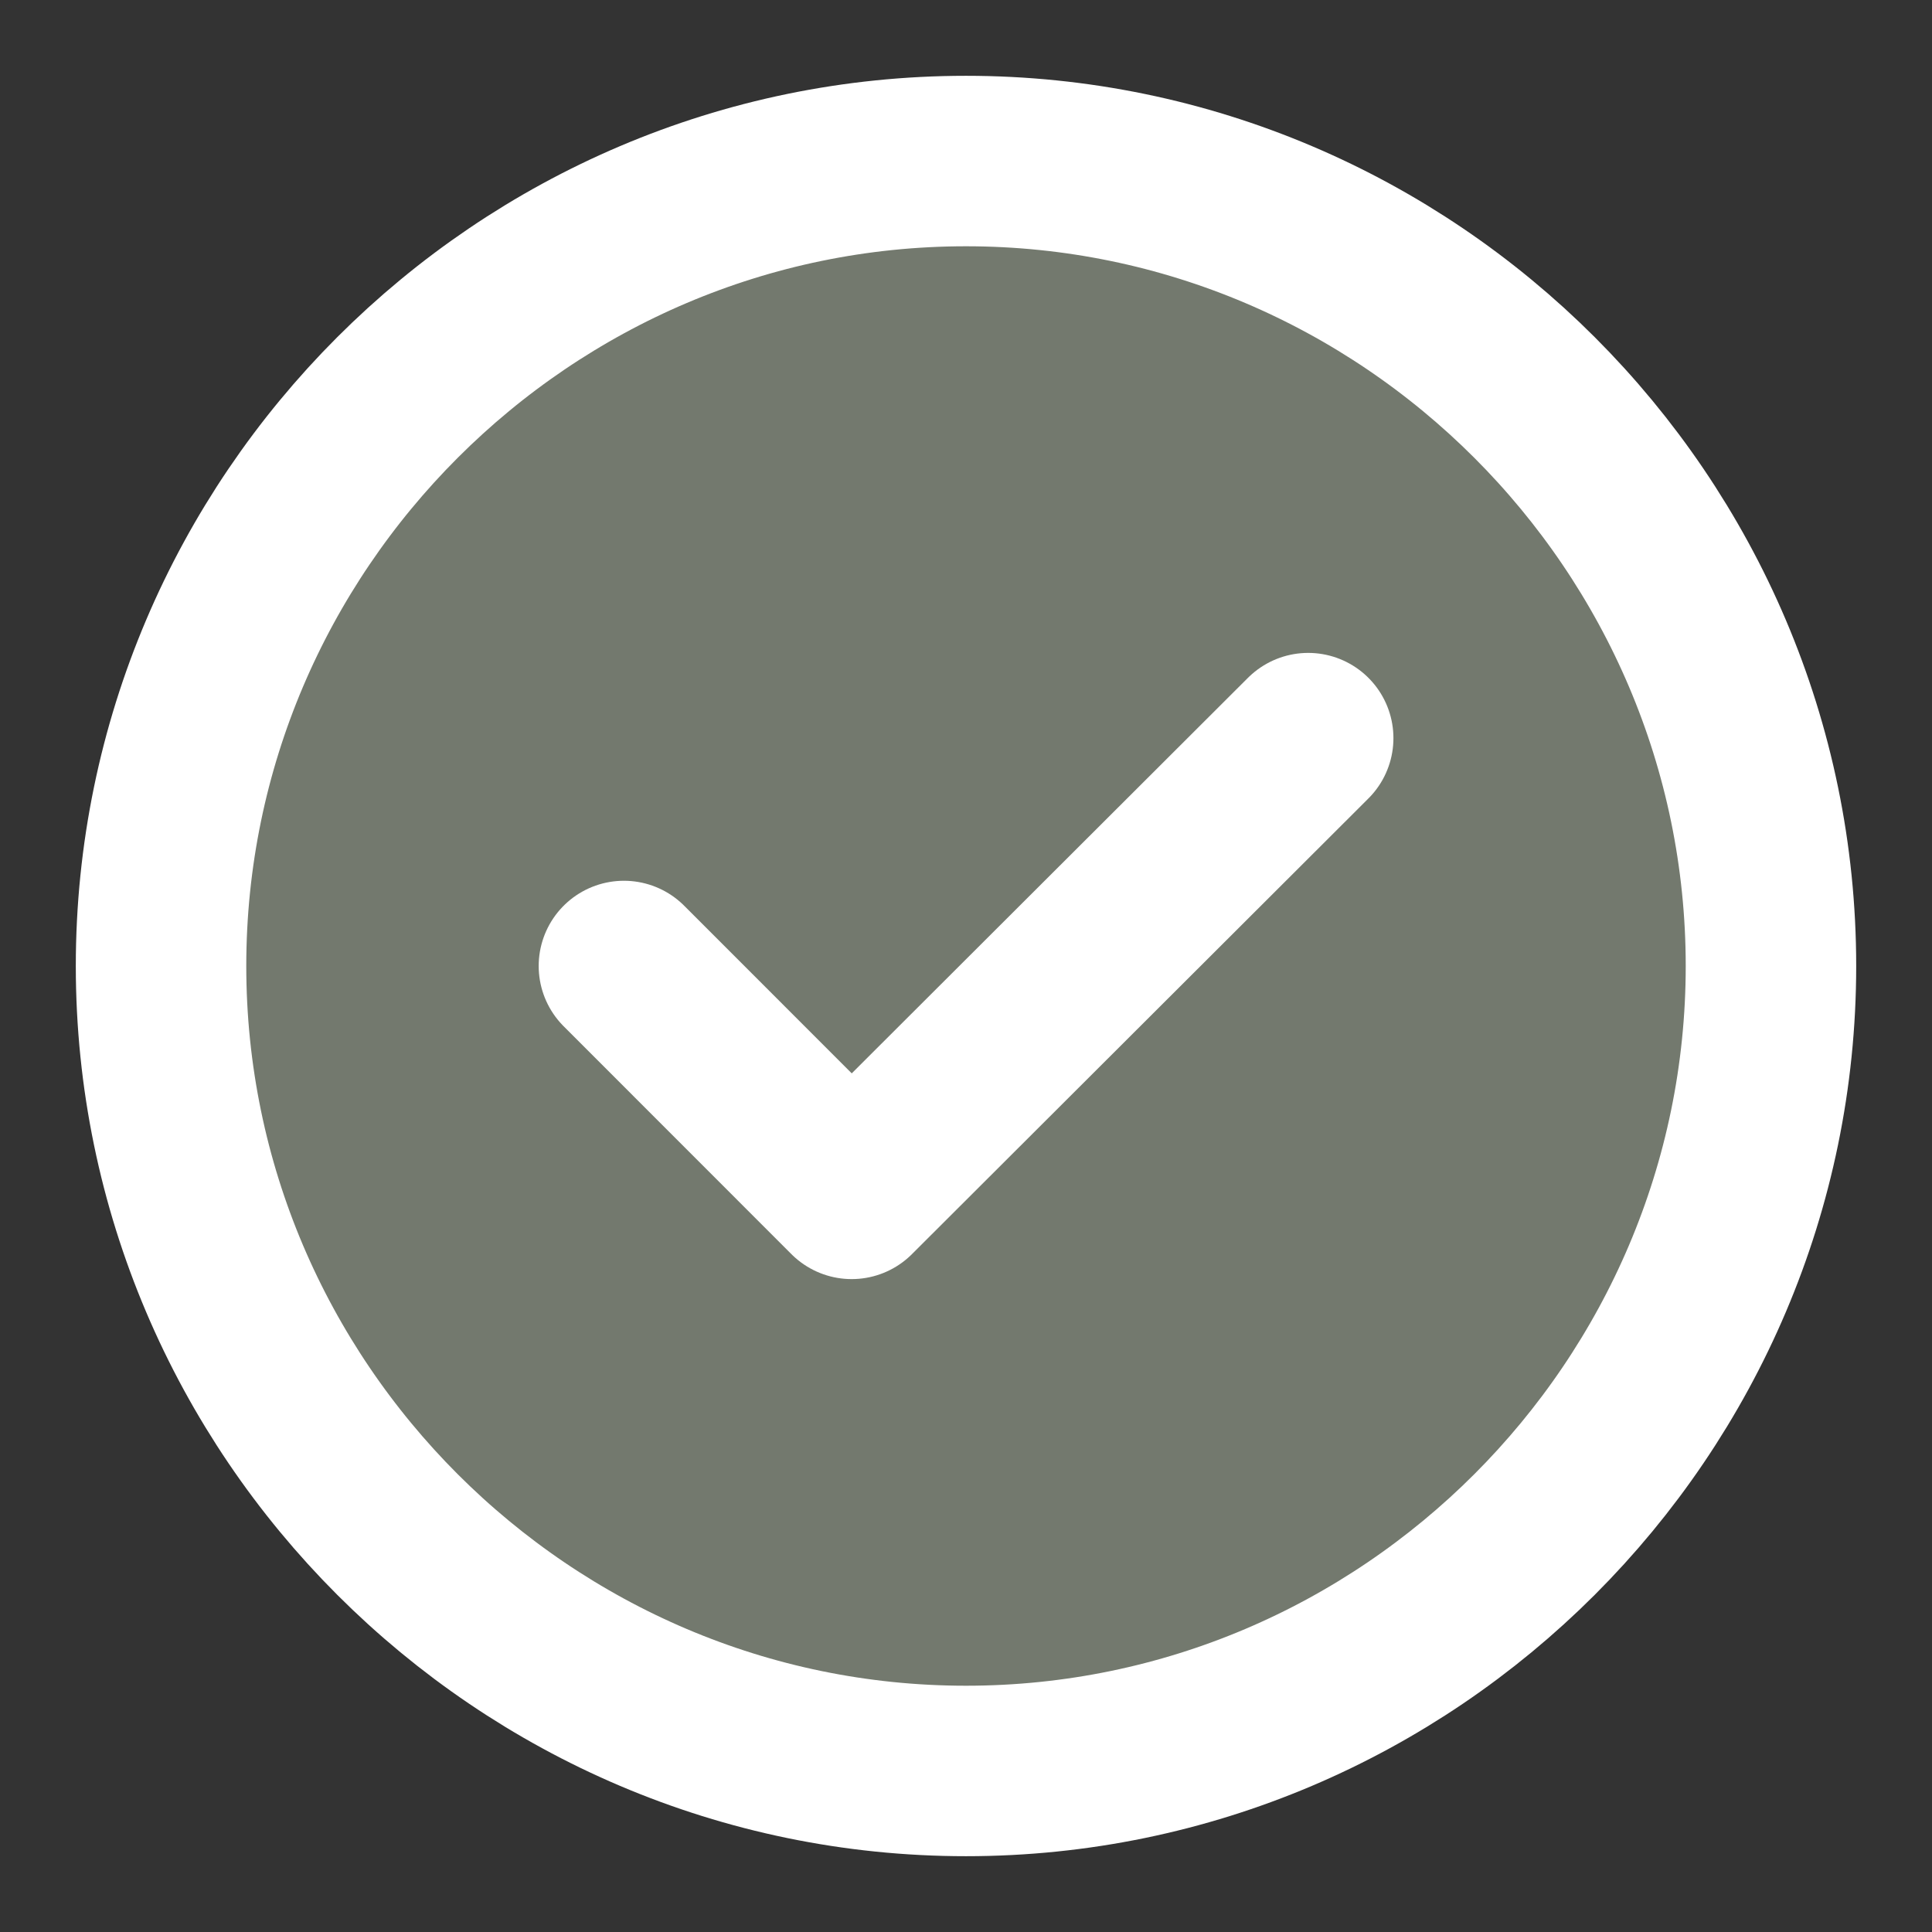 <svg width="17" height="17" viewBox="0 0 17 17" fill="none" xmlns="http://www.w3.org/2000/svg">
<rect x="0" y="0" width="17" height="17" fill="#333333" stroke="none"/>
<path d="M8.5 15.583C12.396 15.583 15.583 12.396 15.583 8.5C15.583 4.604 12.396 1.417 8.5 1.417C4.604 1.417 1.417 4.604 1.417 8.5C1.417 12.396 4.604 15.583 8.5 15.583Z" fill="#73796E" stroke="white" stroke-width="1.5" stroke-linecap="round" stroke-linejoin="round"/>
<path d="M5.49 8.5L7.494 10.505L11.511 6.495" fill="#73796E"/>
<path d="M5.49 8.5L7.494 10.505L11.511 6.495" stroke="white" stroke-width="1.5" stroke-linecap="round" stroke-linejoin="round"/>
</svg>
